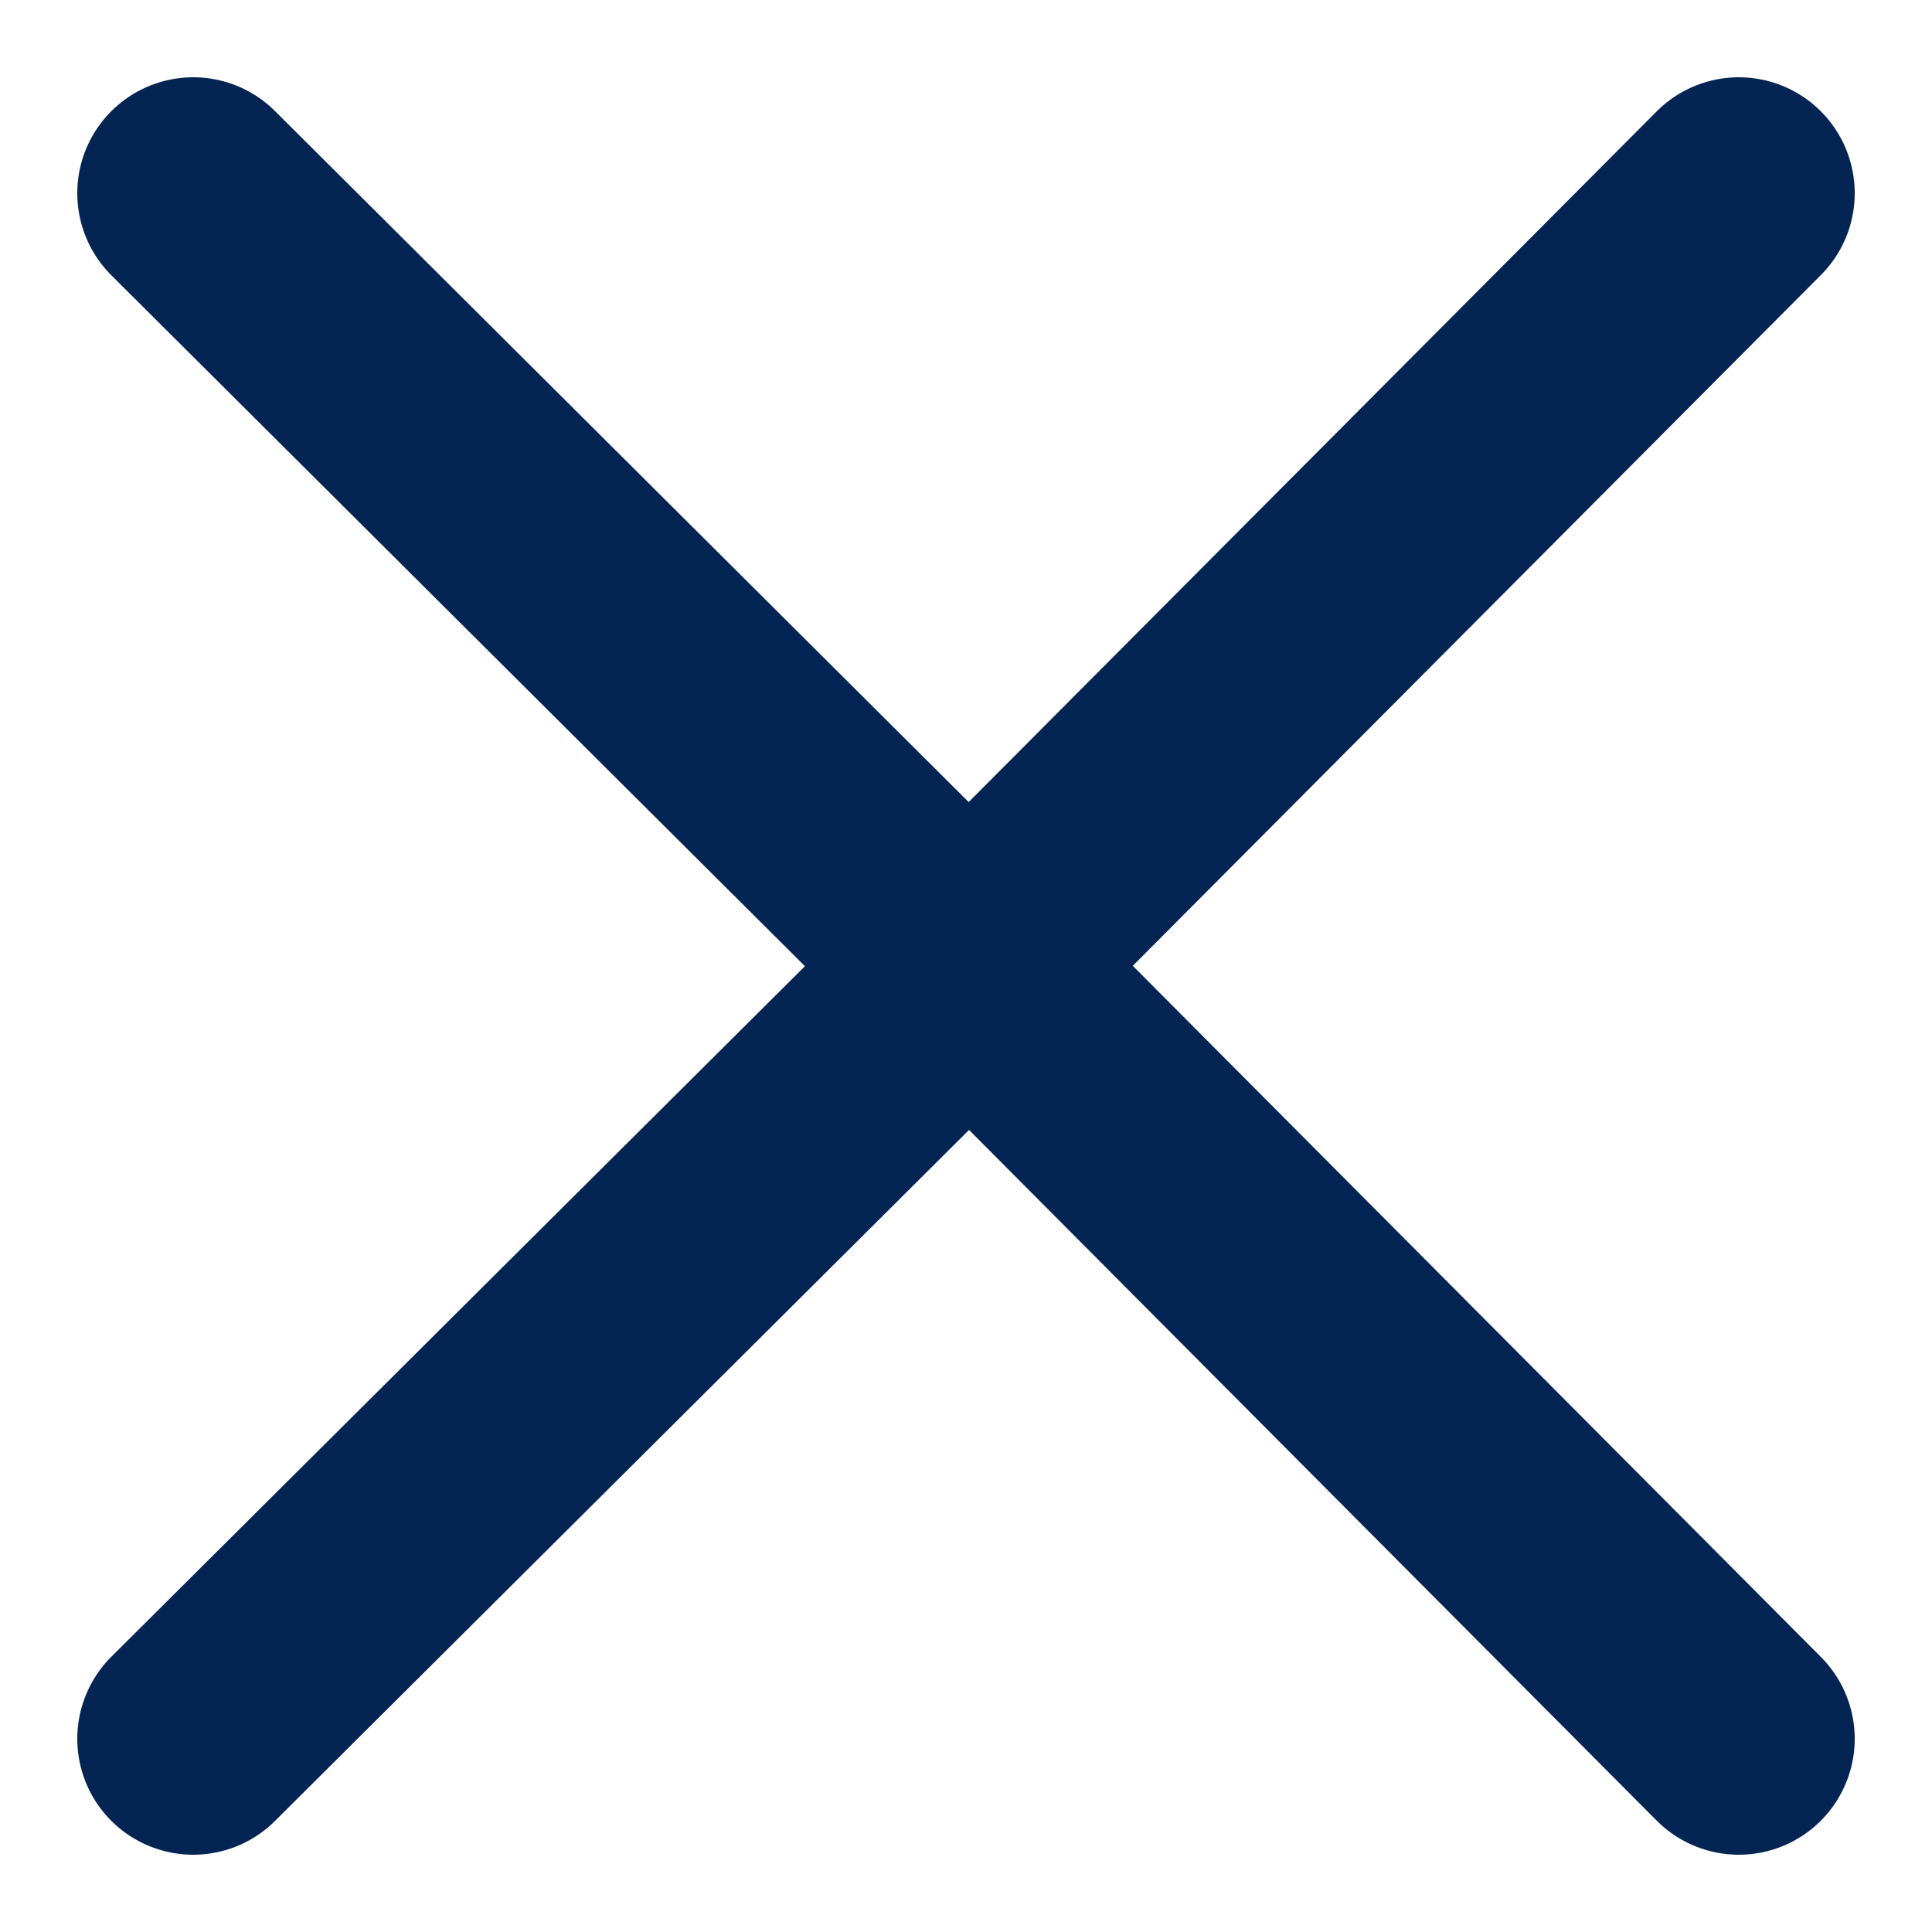 <svg width="20" height="20" viewBox="0 0 20 20" fill="none" xmlns="http://www.w3.org/2000/svg">
<path d="M2 2L10.533 10.5L18 18" stroke="#042454" stroke-width="2.4" stroke-linecap="round" stroke-linejoin="round"/>
<path d="M18 2L9.5 10.533L2 18" stroke="#042454" stroke-width="2.4" stroke-linecap="round" stroke-linejoin="round"/>
</svg>
